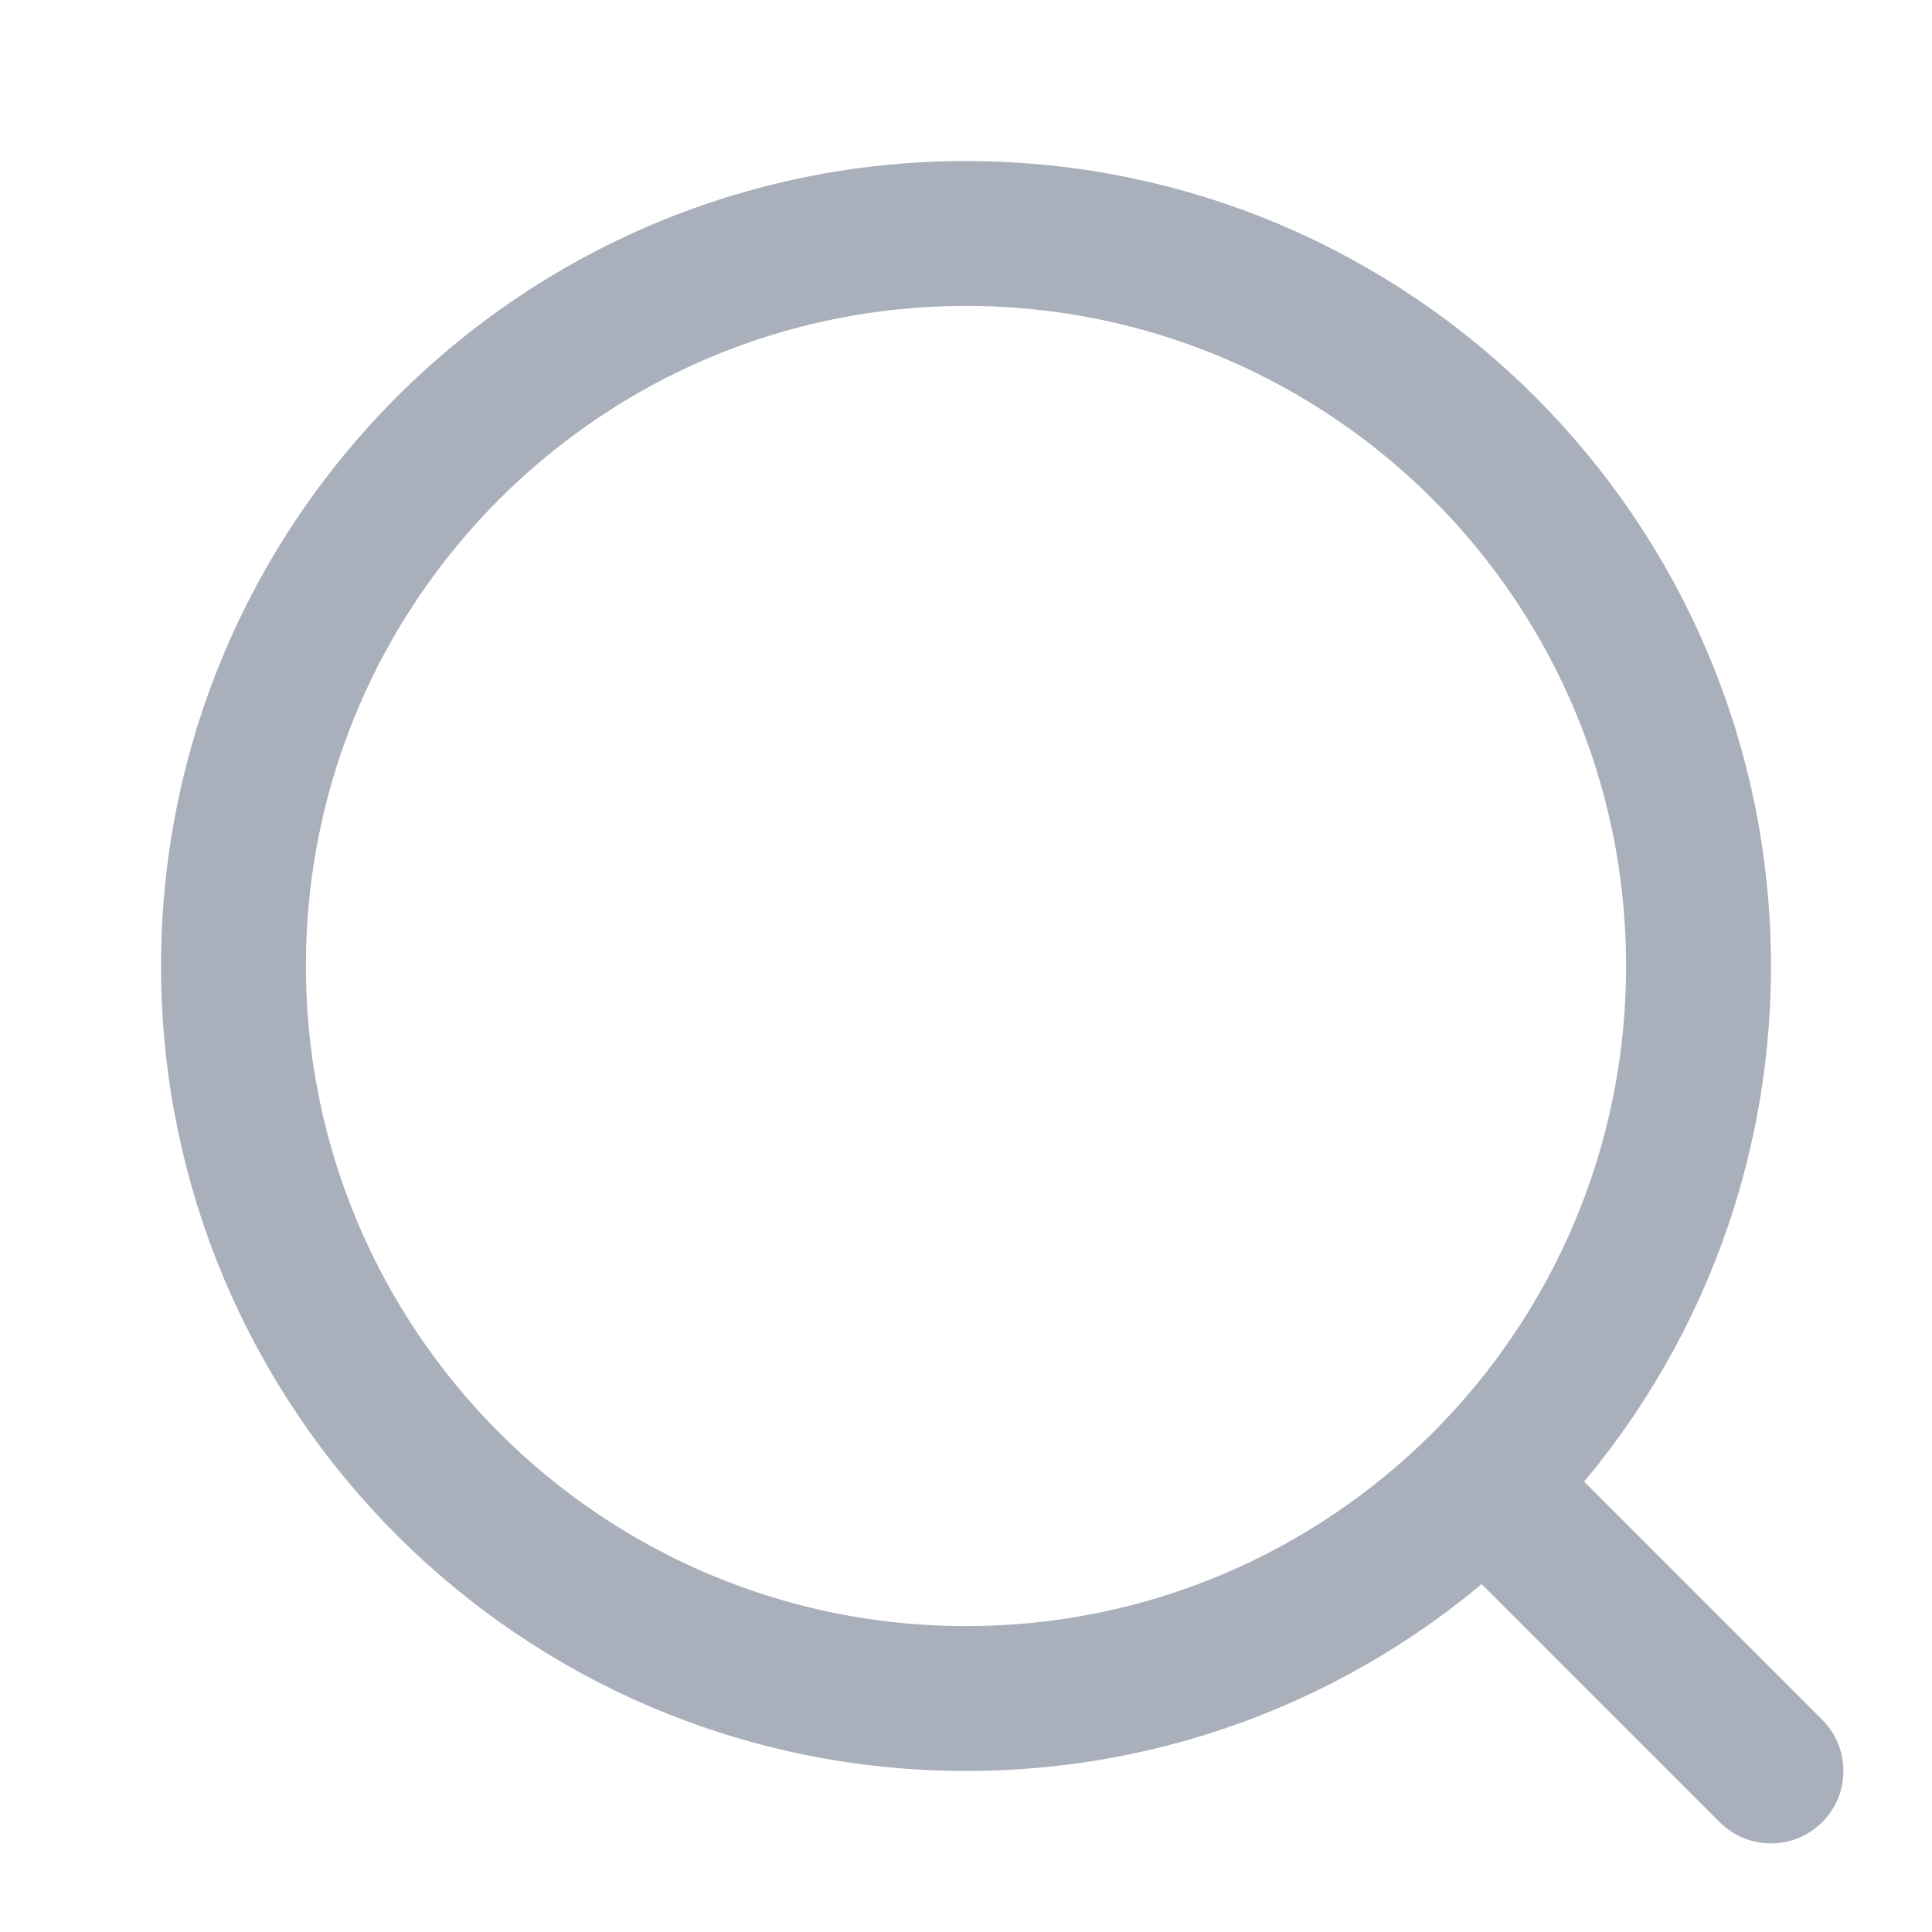 <svg width="20" height="20" viewBox="0 0 20 20" fill="none" xmlns="http://www.w3.org/2000/svg">
<path d="M17.583 10C17.583 14.188 14.188 17.583 10 17.583C5.812 17.583 2.417 14.188 2.417 10C2.417 5.812 5.812 2.417 10 2.417C14.188 2.417 17.583 5.812 17.583 10Z" stroke="#AAB0BB" stroke-width="1.5" stroke-linecap="round" stroke-linejoin="round"/>
<path d="M18.333 18.333L15.833 15.833" stroke="#AAB0BB" stroke-width="1.5" stroke-linecap="round" stroke-linejoin="round"/>
</svg>
